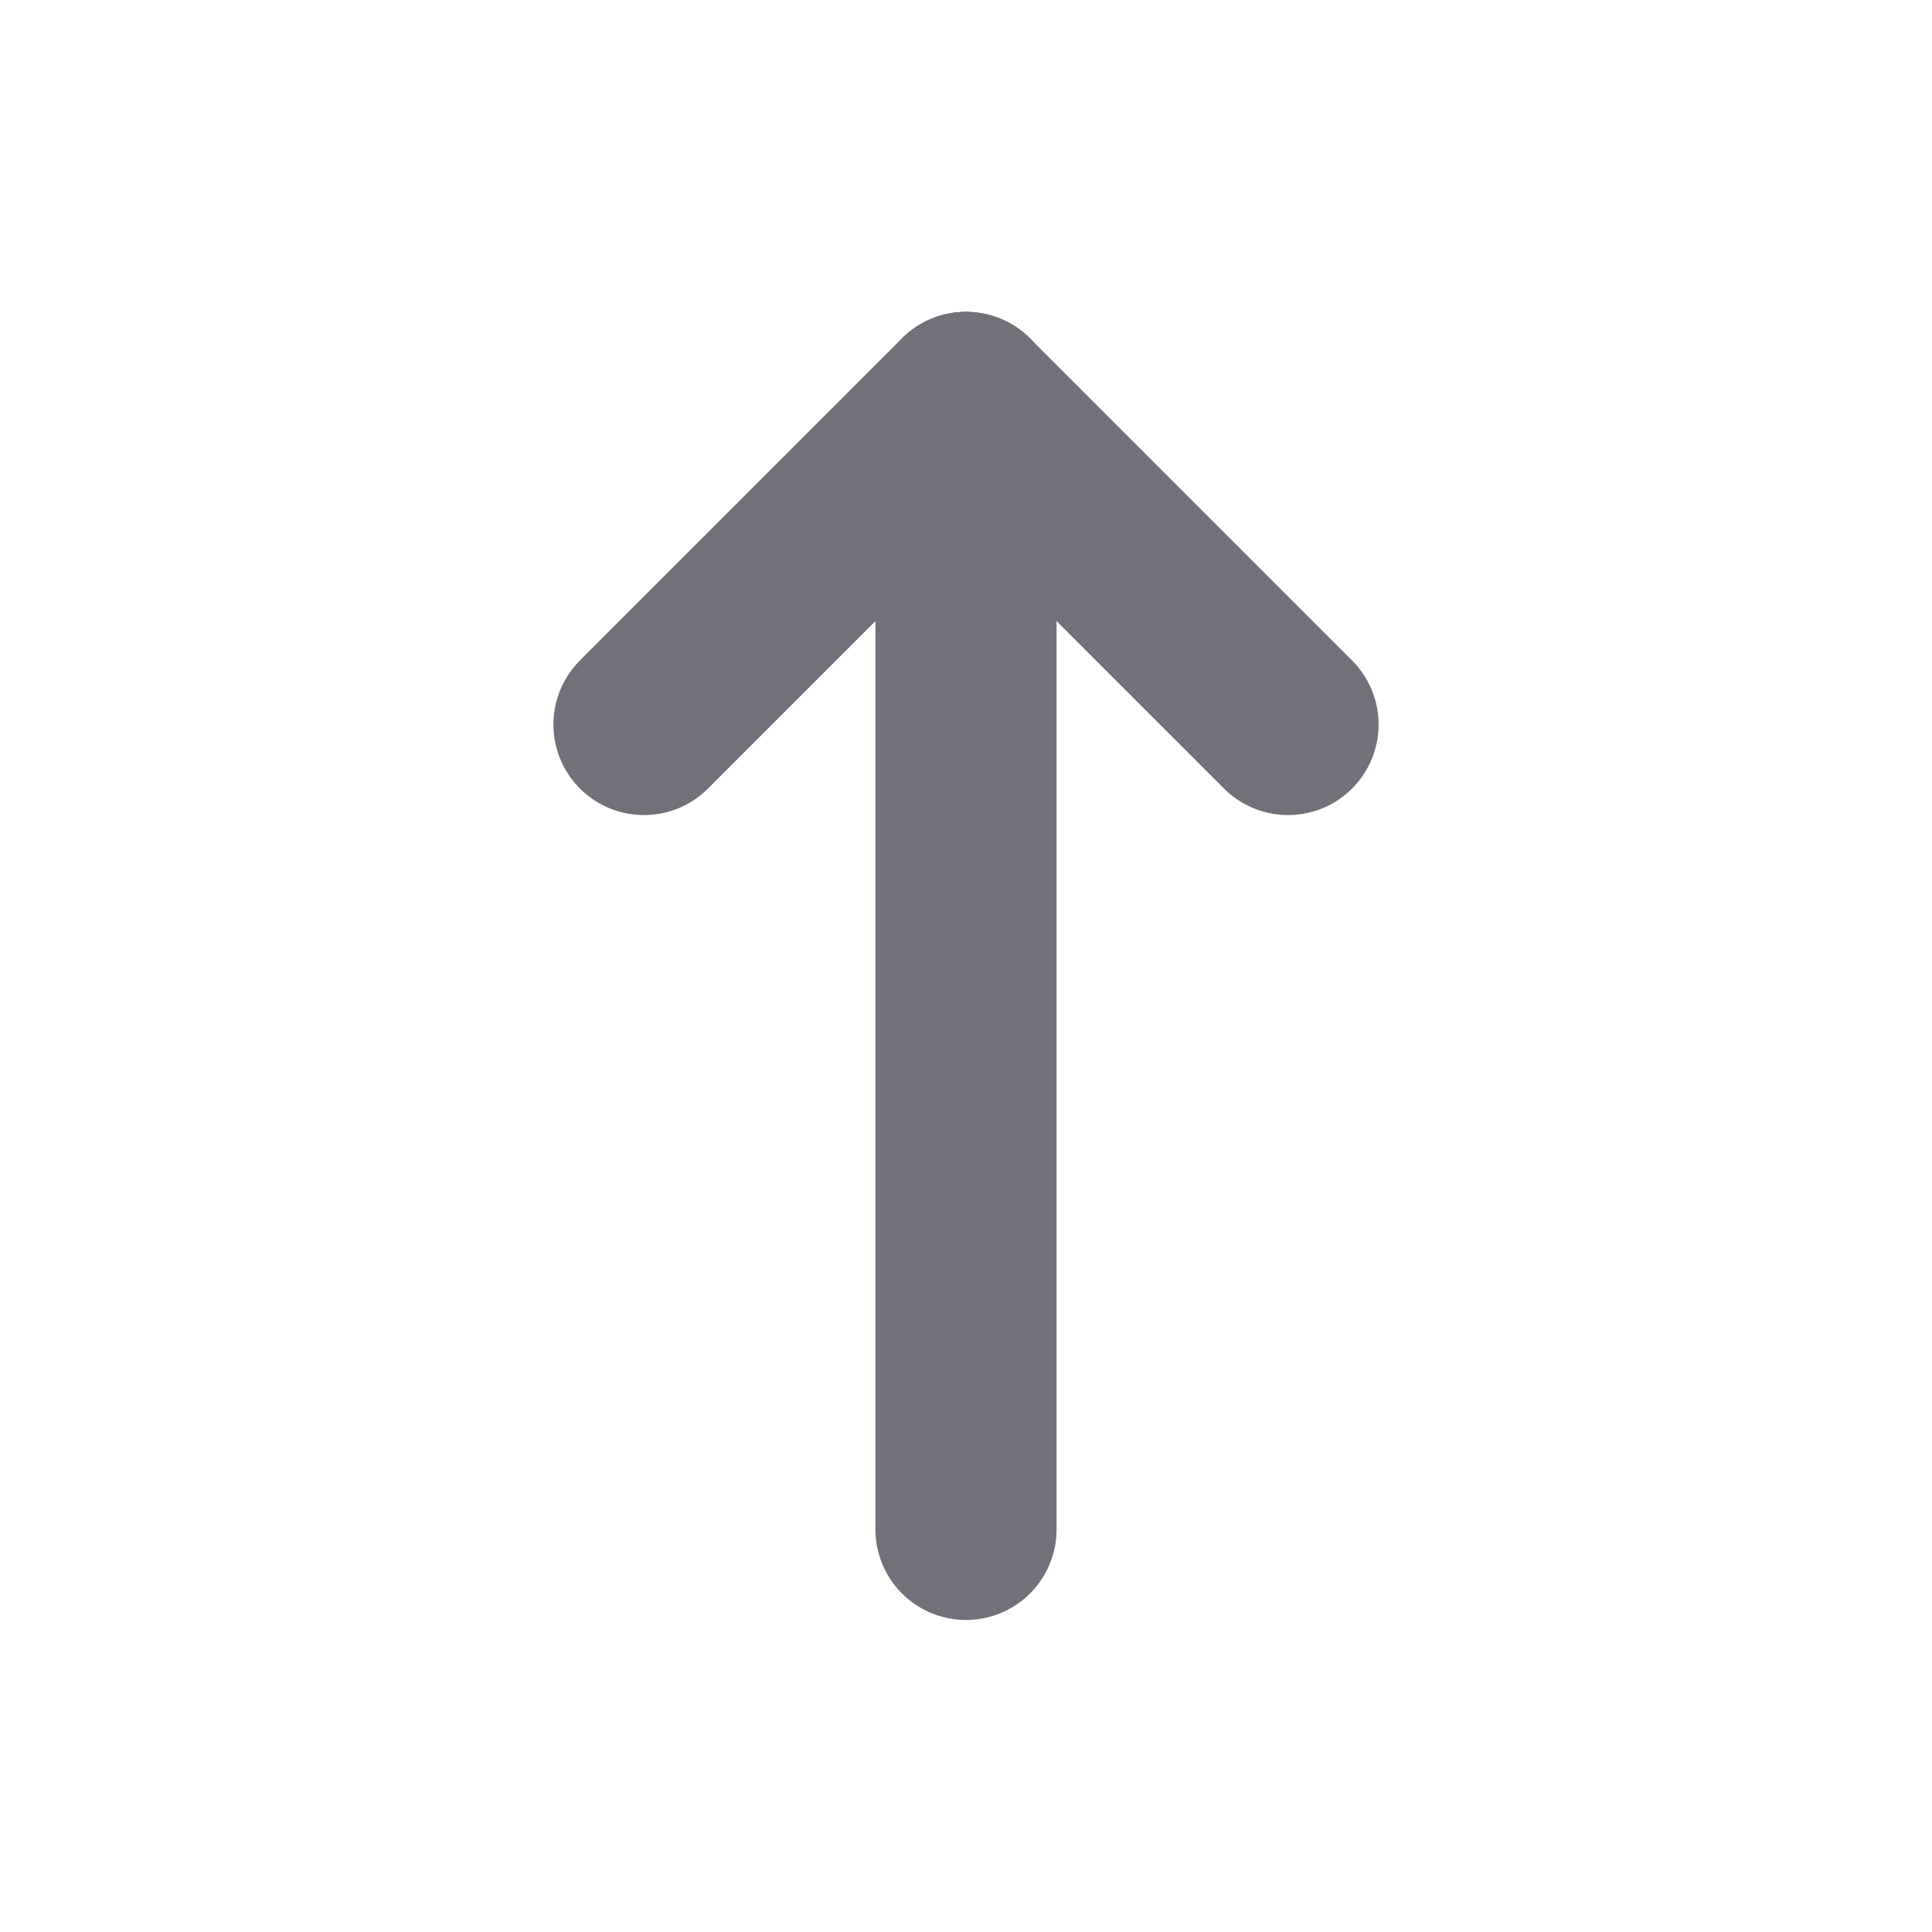 <svg width="16" height="16" viewBox="0 0 16 16" fill="none" xmlns="http://www.w3.org/2000/svg">
<path d="M8 3.333V12.666" stroke="#71717A" stroke-width="1.5" stroke-linecap="round" stroke-linejoin="round"/>
<path d="M10.667 6L8 3.333" stroke="#71717A" stroke-width="1.5" stroke-linecap="round" stroke-linejoin="round"/>
<path d="M5.333 6L8 3.333" stroke="#71717A" stroke-width="1.5" stroke-linecap="round" stroke-linejoin="round"/>
</svg>
